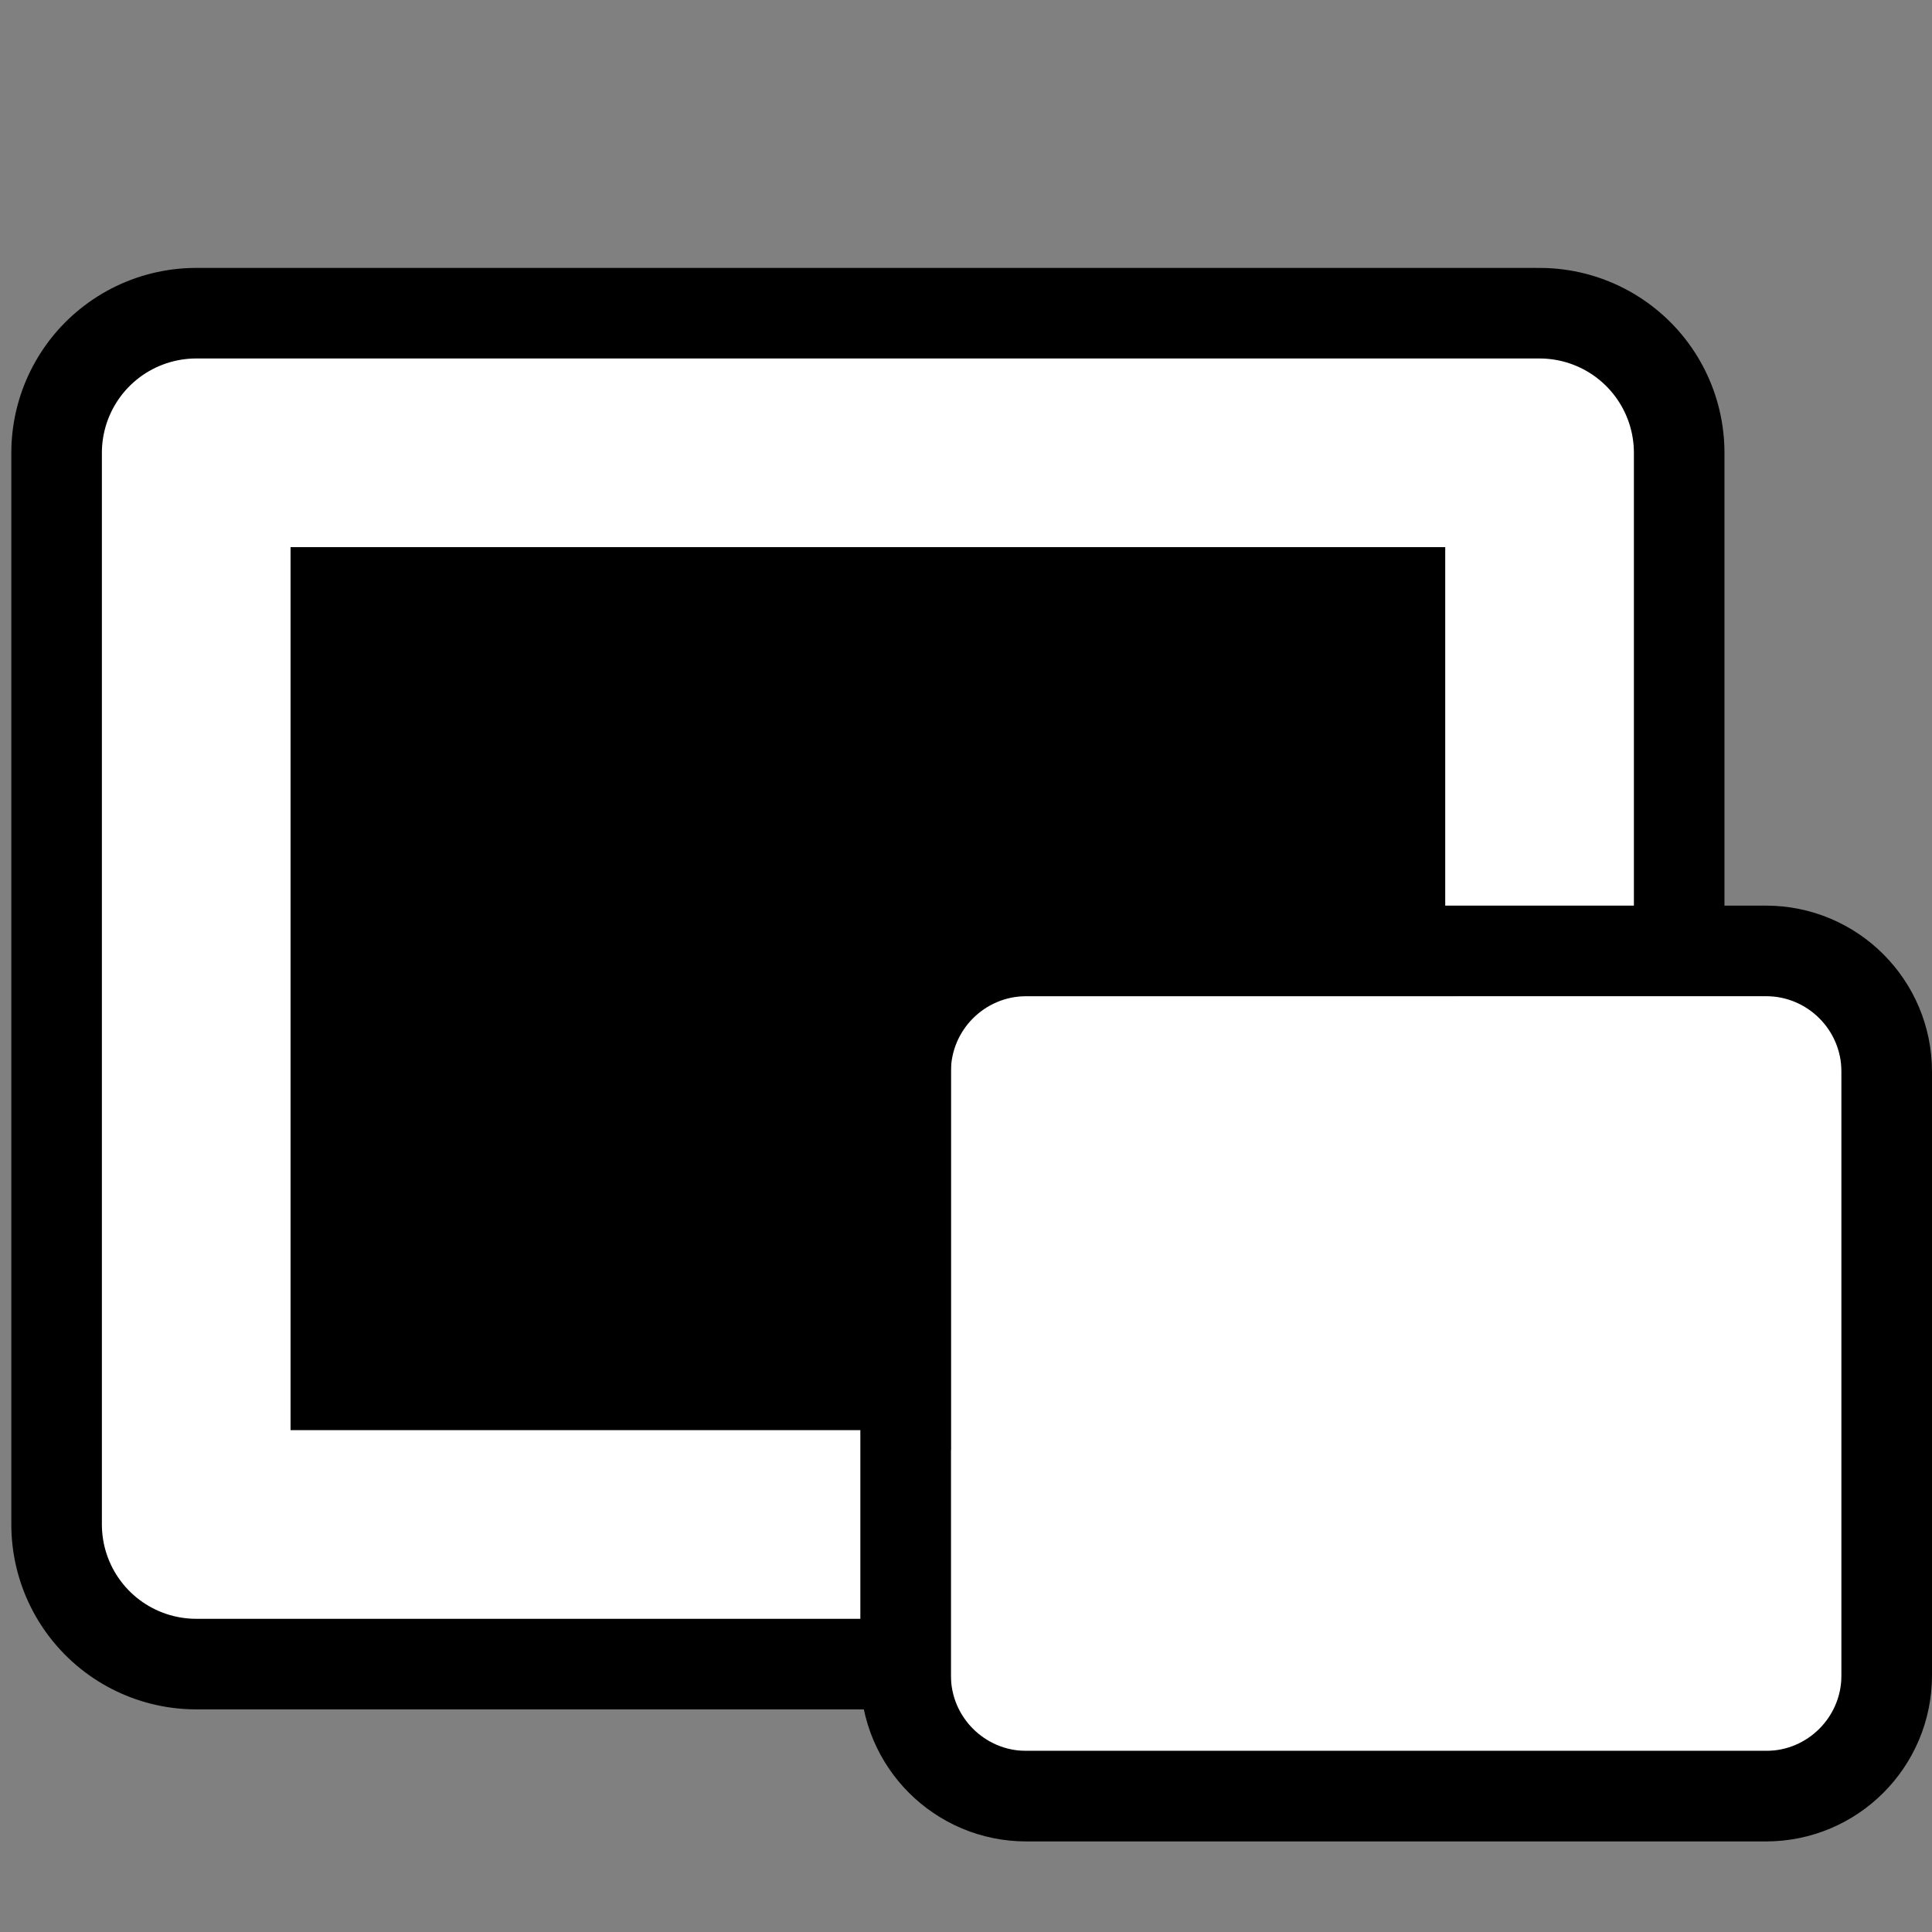 <?xml version="1.0" encoding="UTF-8"?>
<svg width="128px" height="128px" viewBox="0 0 128 128" version="1.1" xmlns="http://www.w3.org/2000/svg" xmlns:xlink="http://www.w3.org/1999/xlink">
    <rect x="0" y="0" width="128" height="128" fill="#808080" stroke="none"/>
    <!-- Generator: Sketch 61 (89581) - https://sketch.com -->
    <title>Icon_Windowed_Dark@scalable</title>
    <desc>Created with Sketch.</desc>
    <defs>
        <polyline id="path-1" points="102 61.098 102 30 13 30 13 101 57.519 101"></polyline>
        <path d="M68,66 L117,66 C119.761,66 122,68.239 122,71 L122,111 C122,113.761 119.761,116 117,116 L68,116 C65.239,116 63,113.761 63,111 L63,71 C63,68.239 65.239,66 68,66 Z" id="path-2"></path>
    </defs>
    <g id="Icon_Windowed_Dark" stroke="none" stroke-width="1" fill="none" fill-rule="evenodd">
        <g id="Path-8" stroke-linejoin="round">
            <use stroke="#000000" stroke-width="24.5" fill="#000000" fill-rule="evenodd" xlink:href="#path-1"></use>
            <use stroke="#FFFFFF" stroke-width="12.5" xlink:href="#path-1"></use>
        </g>
        <g id="Rectangle-2">
            <path stroke="#FFFFFF" stroke-width="10" d="M68,71 L68,111 L117,111 L117,71 L68,71 Z" stroke-linejoin="square" fill="#FFFFFF" fill-rule="evenodd"></path>
            <path stroke="#000000" stroke-width="6" d="M68,63 L117,63 C121.418,63 125,66.582 125,71 L125,111 C125,115.418 121.418,119 117,119 L68,119 C63.582,119 60,115.418 60,111 L60,71 C60,66.582 63.582,63 68,63 Z"></path>
        </g>
    </g>
</svg>